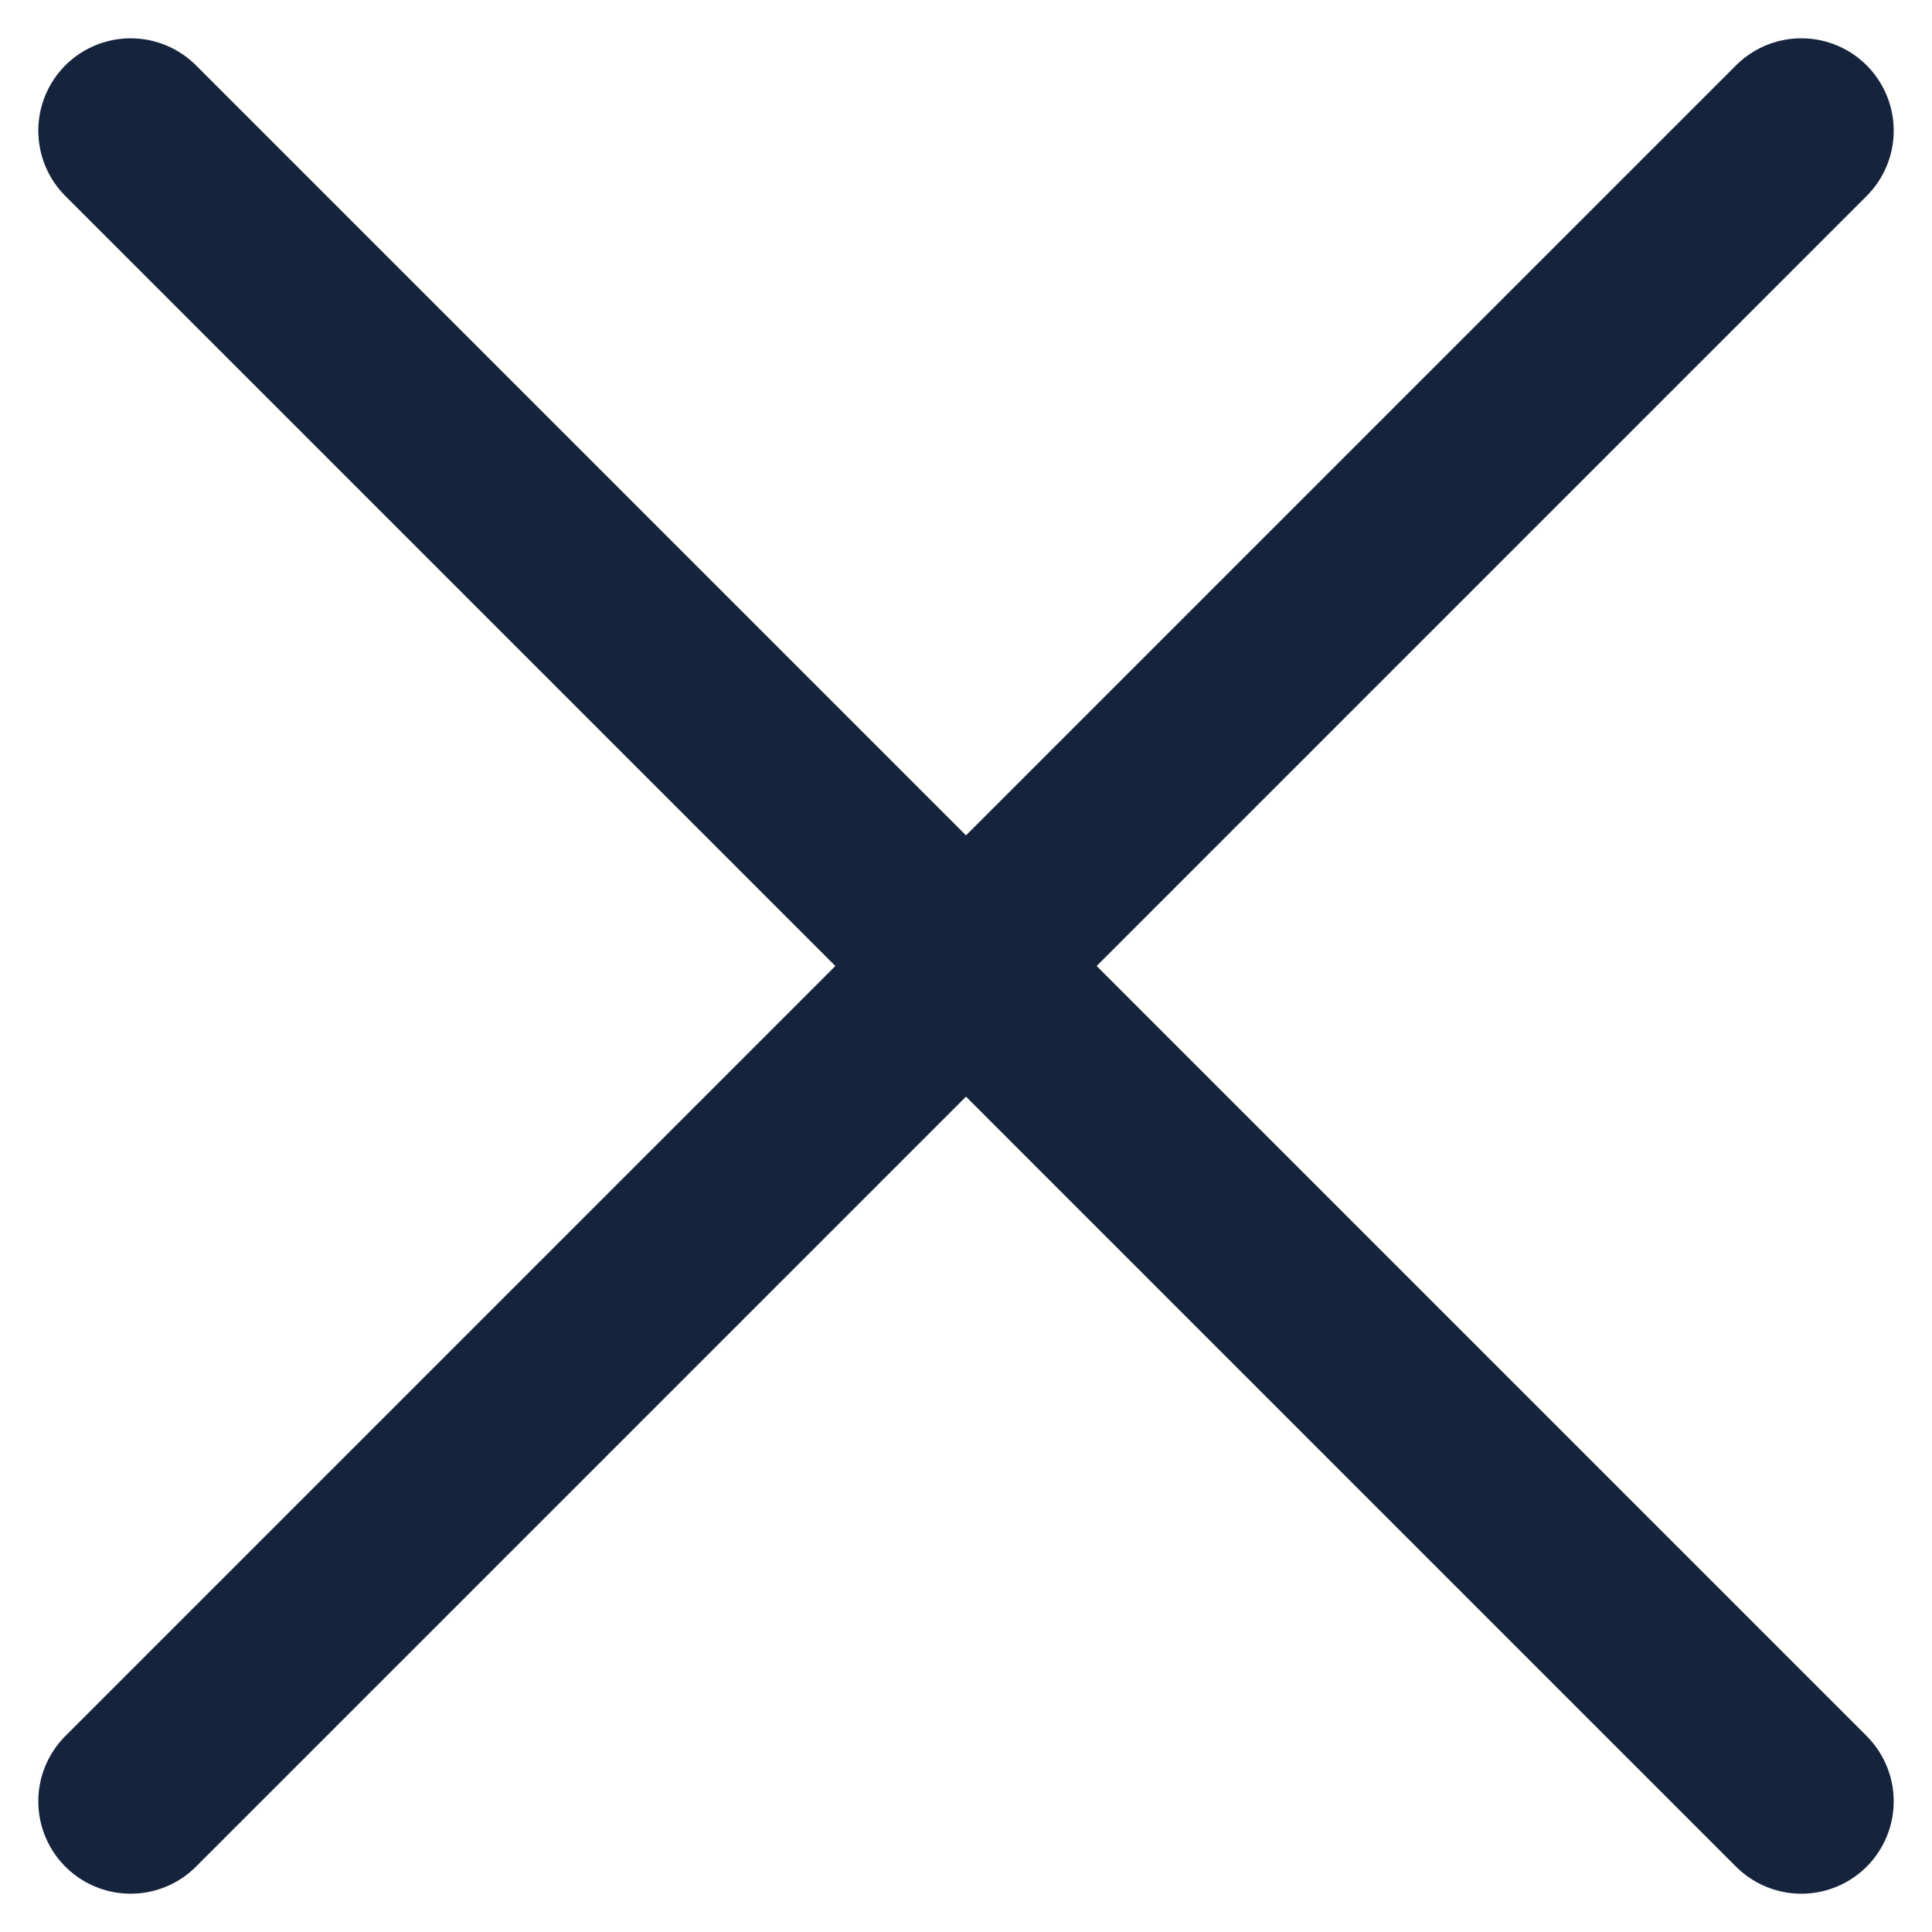 <svg xmlns="http://www.w3.org/2000/svg" width="15.688" height="15.688" viewBox="0 0 15.688 15.688"><defs><style>.a{fill:none;stroke:#15233c;stroke-linecap:round;stroke-linejoin:round;stroke-width:1.5px;}</style></defs><g transform="translate(-0.439 -0.439)"><line class="a" x2="13.566" y2="13.566" transform="translate(1.5 1.5)"/><line class="a" x1="13.566" y2="13.566" transform="translate(1.5 1.5)"/></g></svg>